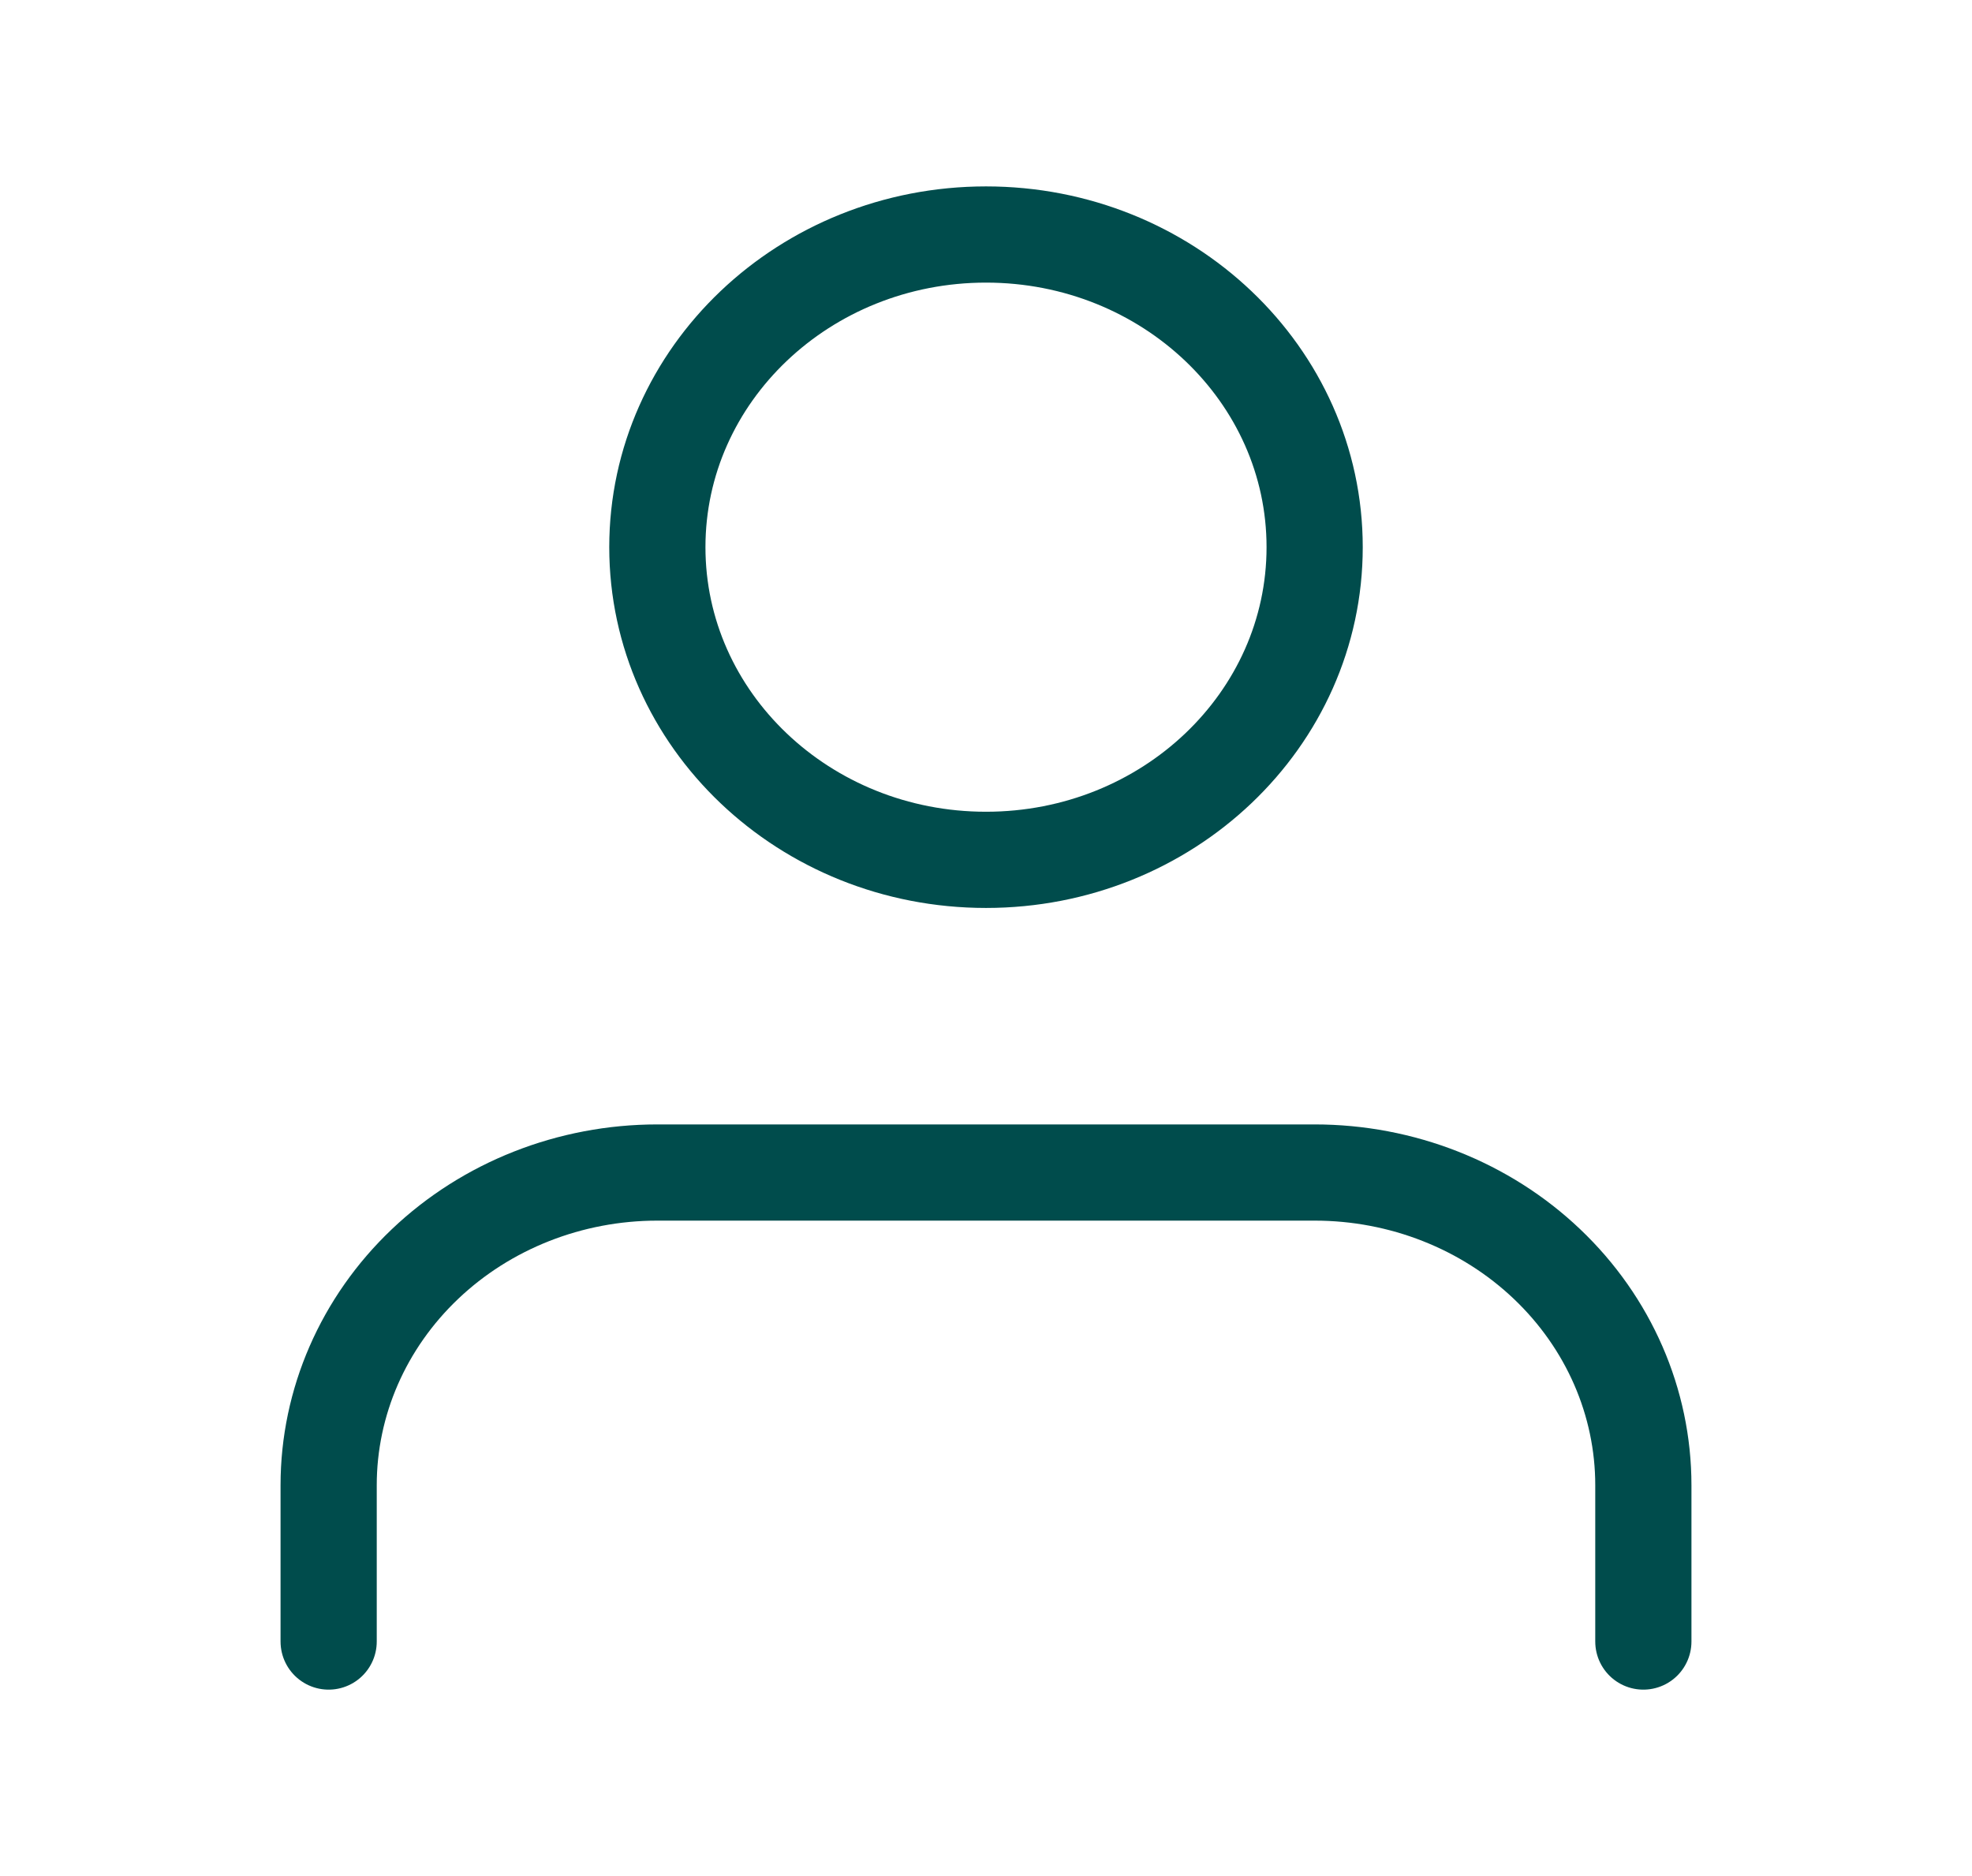 <svg width="41" height="39" viewBox="0 0 41 39" fill="none" xmlns="http://www.w3.org/2000/svg">
<path d="M34.167 34.125V30.875C34.167 29.151 33.447 27.498 32.165 26.279C30.884 25.06 29.146 24.375 27.333 24.375H13.667C11.854 24.375 10.116 25.06 8.835 26.279C7.553 27.498 6.833 29.151 6.833 30.875V34.125" stroke="#004C4C" stroke-width="2" stroke-linecap="round" stroke-linejoin="round"/>
<path d="M20.5 17.875C24.274 17.875 27.333 14.965 27.333 11.375C27.333 7.785 24.274 4.875 20.5 4.875C16.726 4.875 13.667 7.785 13.667 11.375C13.667 14.965 16.726 17.875 20.5 17.875Z" stroke="#004C4C" stroke-width="2" stroke-linecap="round" stroke-linejoin="round"/>
</svg>

